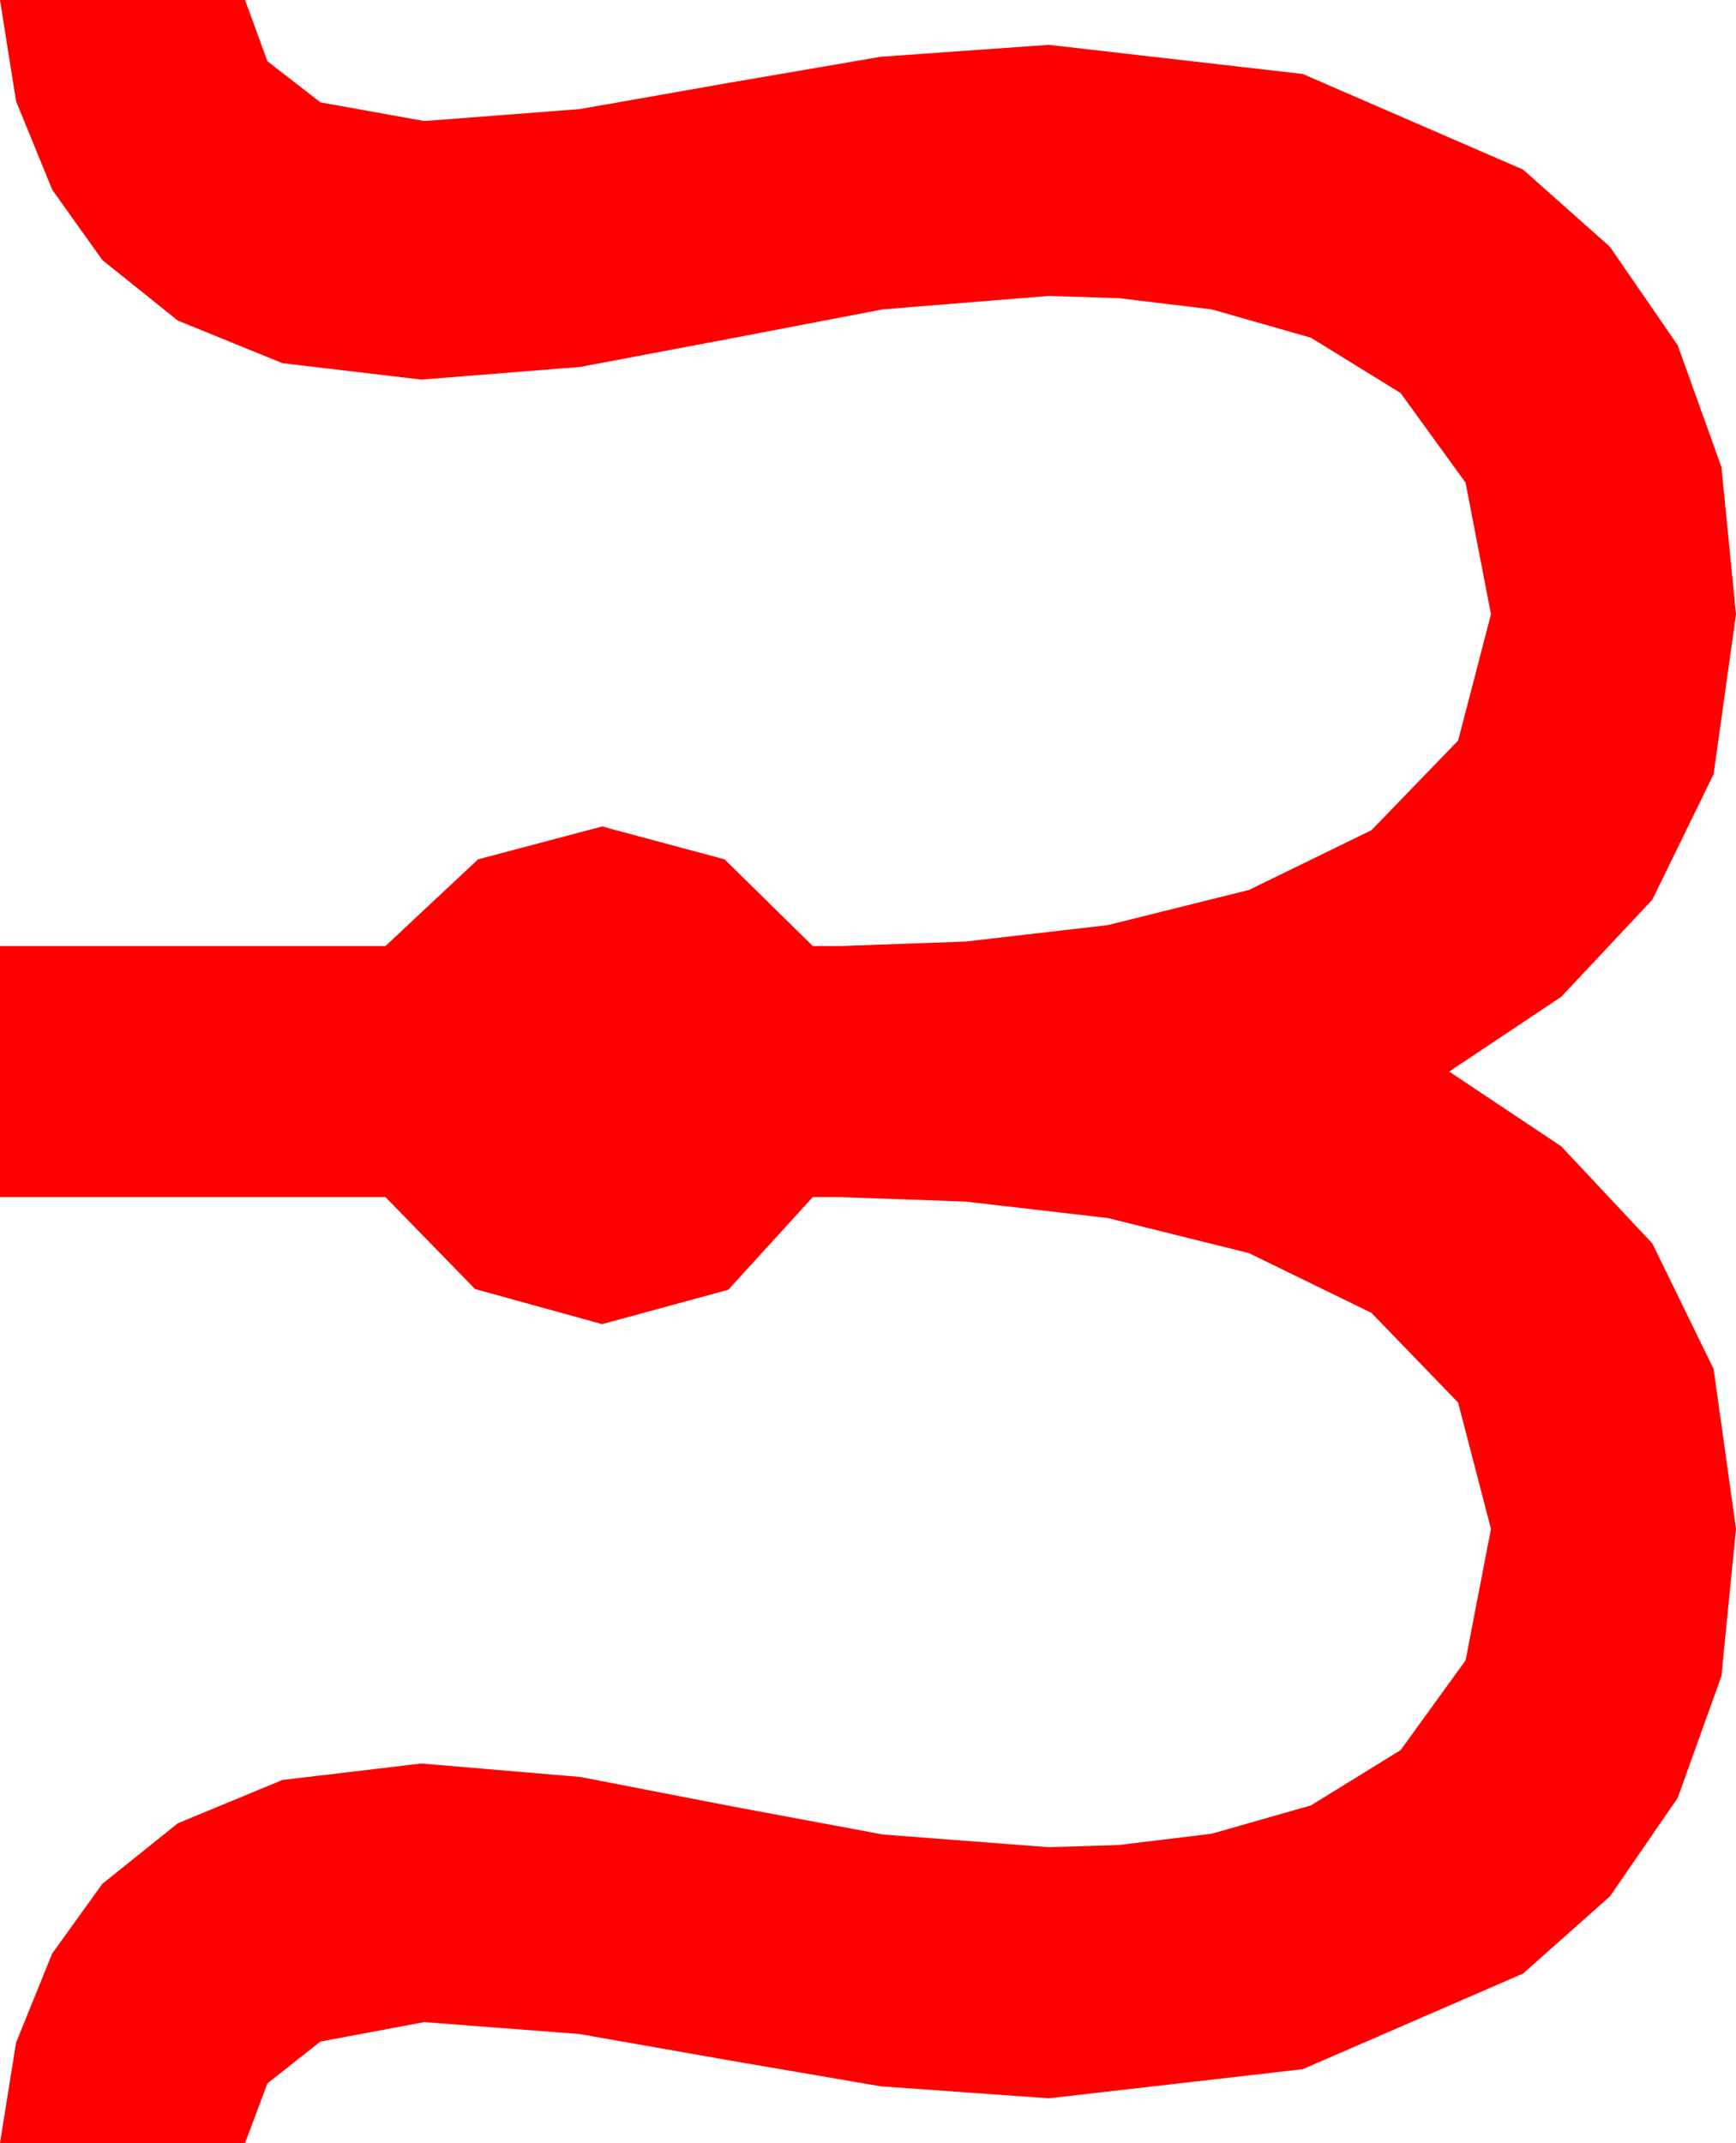 <?xml version="1.0" encoding="utf-8"?>
<!DOCTYPE svg PUBLIC "-//W3C//DTD SVG 1.1//EN" "http://www.w3.org/Graphics/SVG/1.1/DTD/svg11.dtd">
<svg width="34.043" height="42.012" xmlns="http://www.w3.org/2000/svg" xmlns:xlink="http://www.w3.org/1999/xlink" xmlns:xml="http://www.w3.org/XML/1998/namespace" version="1.1">
  <g>
    <g>
      <path style="fill:#FF0000;fill-opacity:1" d="M0,0L4.805,0 5.244,1.201 6.284,2.007 8.32,2.373 11.367,2.139 14.282,1.626 17.271,1.113 20.566,0.879 25.547,1.45 29.868,3.325 31.571,4.838 32.9,6.768 33.757,9.155 34.043,12.041 33.604,15.176 32.402,17.637 30.615,19.541 28.418,21.006 30.615,22.471 32.402,24.375 33.604,26.836 34.043,29.971 33.757,32.856 32.9,35.244 31.571,37.174 29.868,38.687 25.547,40.562 20.566,41.133 17.271,40.898 14.282,40.386 11.367,39.873 8.32,39.639 6.284,40.02 5.244,40.84 4.805,42.012 0,42.012 0.315,40.042 1.025,38.291 2.007,36.929 3.486,35.742 5.537,34.893 8.262,34.57 11.382,34.834 14.326,35.405 17.314,35.962 20.566,36.211 21.943,36.167 23.76,35.947 25.708,35.391 27.466,34.307 28.74,32.549 29.238,29.971 28.594,27.495 26.895,25.737 24.492,24.565 21.724,23.877 18.94,23.555 16.494,23.467 15.938,23.467 14.282,25.283 11.807,25.957 9.316,25.269 7.559,23.467 0,23.467 0,18.545 7.559,18.545 9.375,16.846 11.807,16.201 14.209,16.846 15.938,18.545 16.494,18.545 18.94,18.457 21.724,18.135 24.492,17.446 26.895,16.274 28.594,14.517 29.238,12.041 28.74,9.463 27.466,7.705 25.708,6.621 23.76,6.064 21.943,5.845 20.566,5.801 17.314,6.064 14.326,6.636 11.382,7.192 8.262,7.441 5.537,7.119 3.486,6.284 2.007,5.098 1.025,3.721 0.315,1.985 0,0z" />
    </g>
  </g>
</svg>